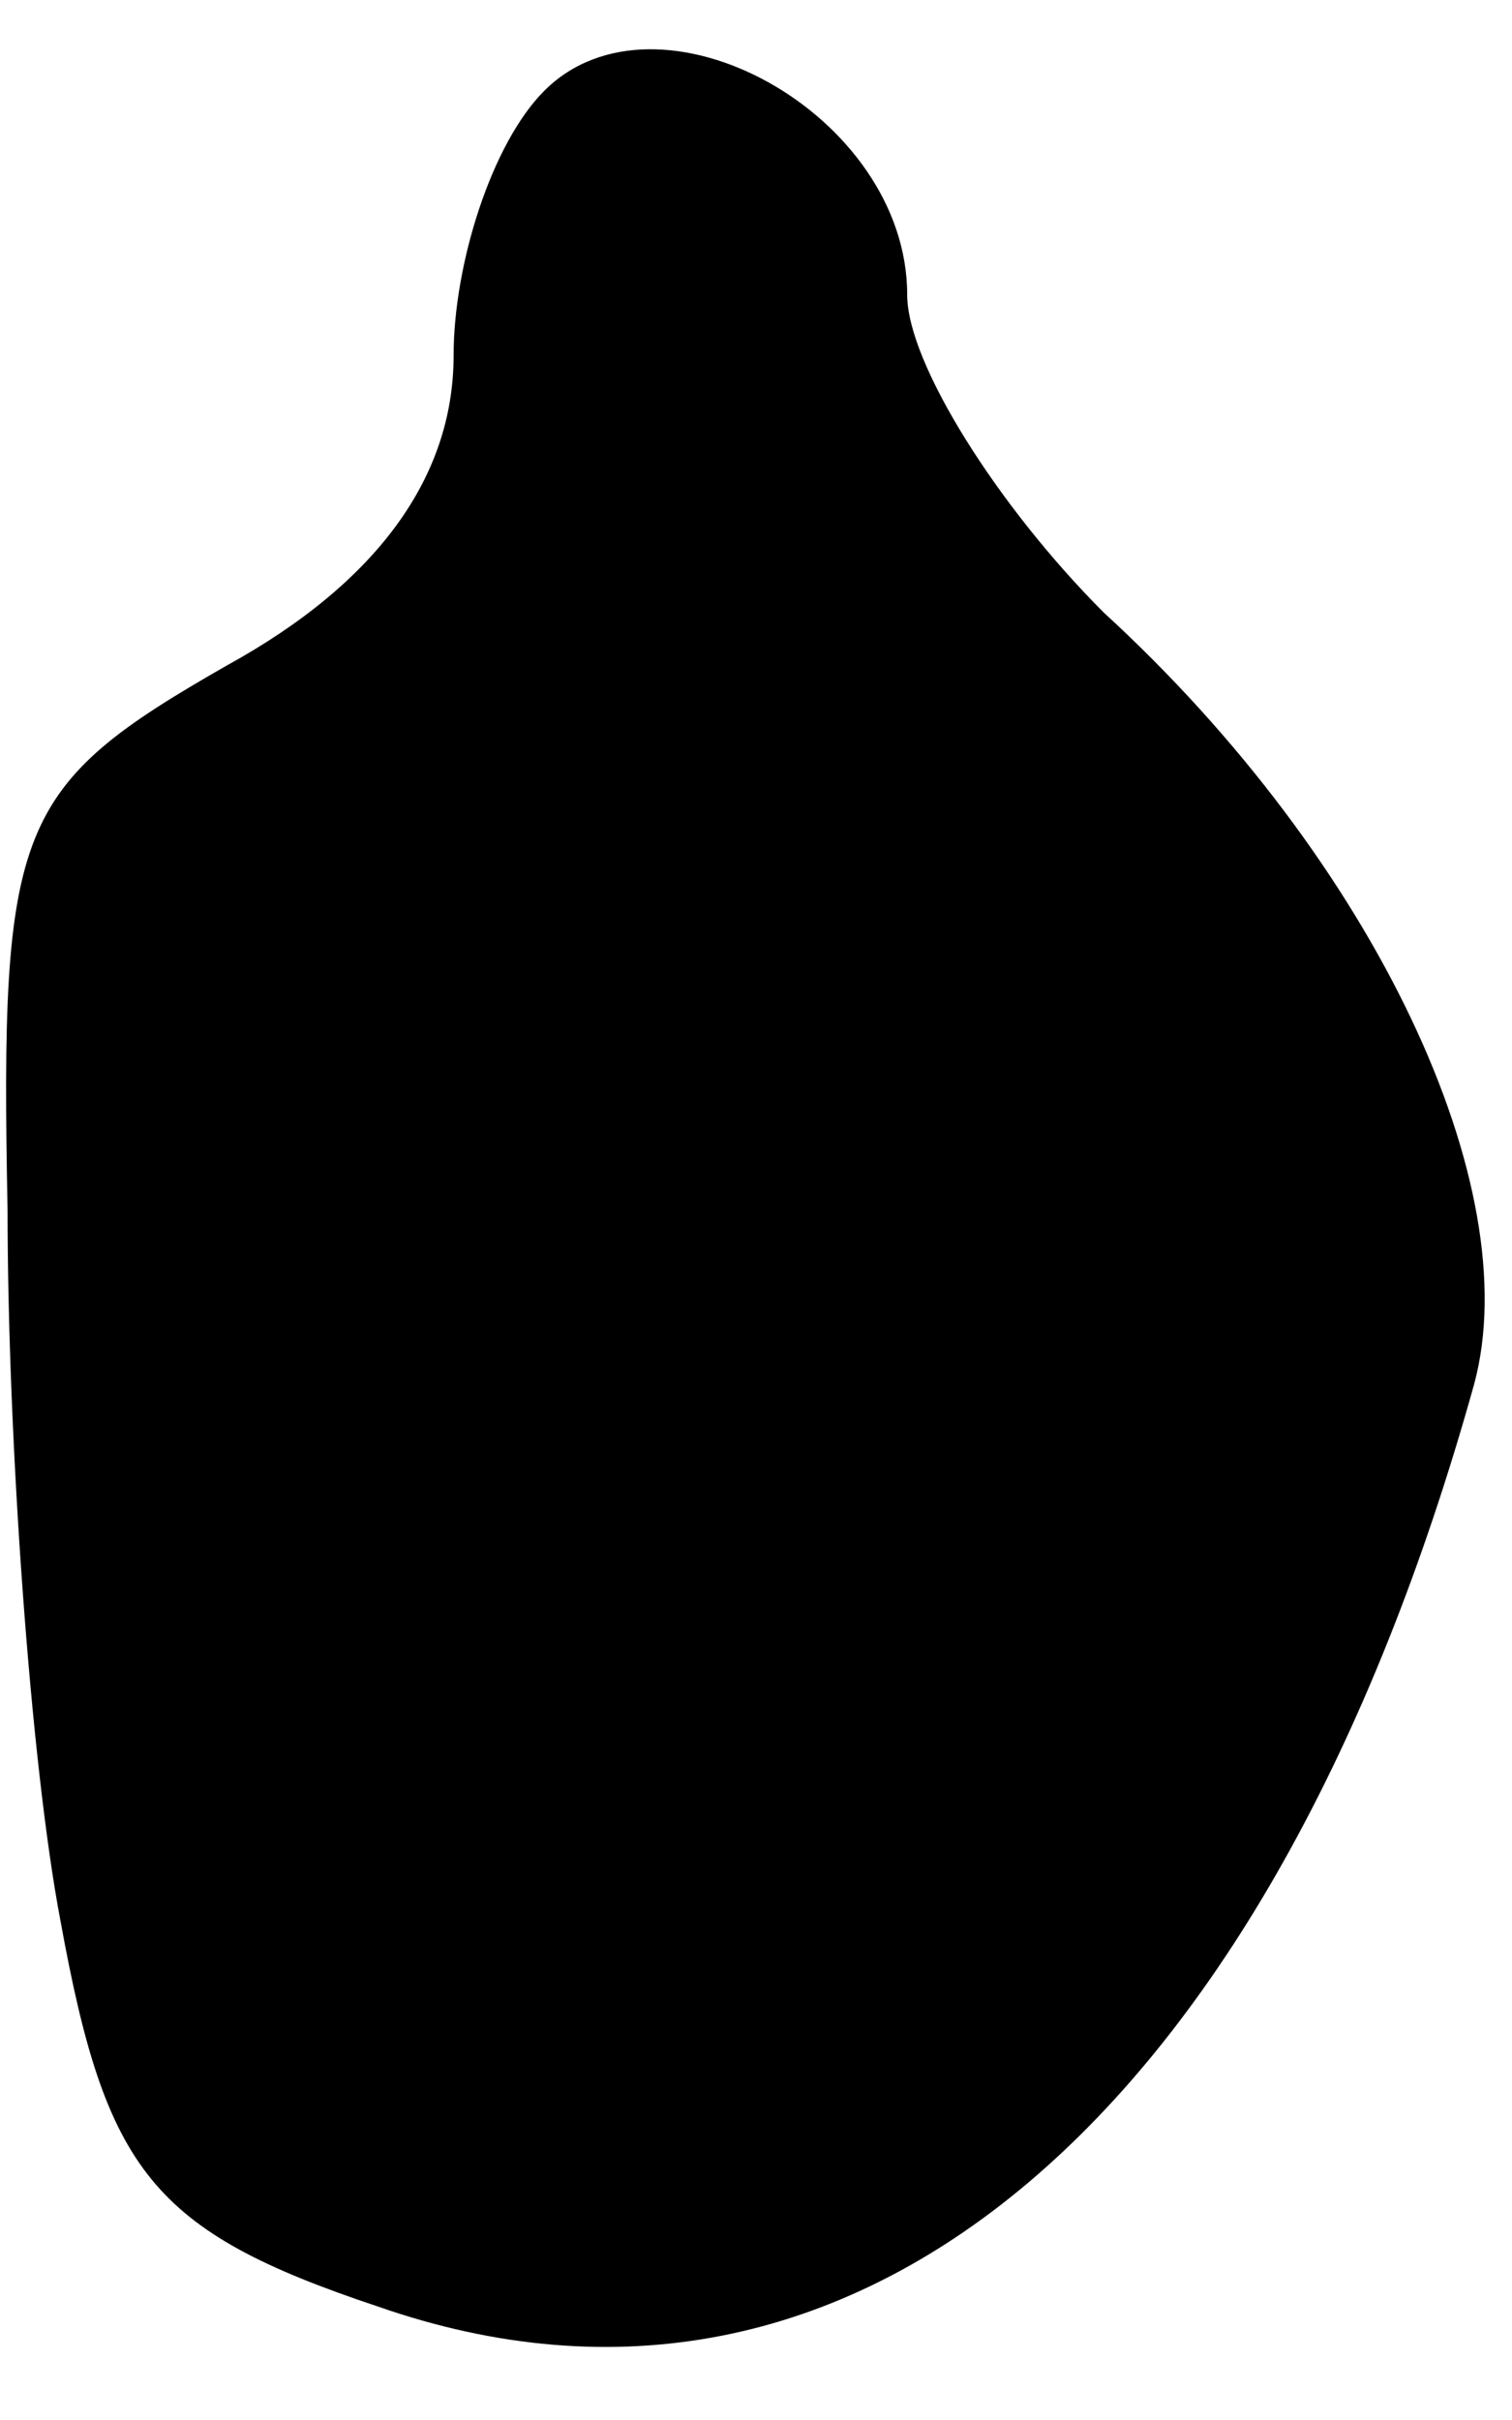 <?xml version="1.0" standalone="no"?>
<!DOCTYPE svg PUBLIC "-//W3C//DTD SVG 20010904//EN"
 "http://www.w3.org/TR/2001/REC-SVG-20010904/DTD/svg10.dtd">
<svg version="1.0" xmlns="http://www.w3.org/2000/svg"
 width="20pt" height="32pt" viewBox="0 0 20 32"
 preserveAspectRatio="xMidYMid meet">
<g transform="translate(0,32) scale(0.1,-0.1)"
fill="#000000" stroke="none">
<path fill="#000000" stroke="none" d="M72 308 c-7 -7 -12 -23 -12 -35 0 -16
-10 -30 -30 -41 -28 -16 -30 -21 -29 -72 0 -30 3 -73 7 -94 6 -33 12 -41 42
-51 63 -22 118 25 145 122 7 26 -13 69 -49 102 -14 14 -26 33 -26 42 0 24 -33
42 -48 27z"/>
</g>
</svg>
